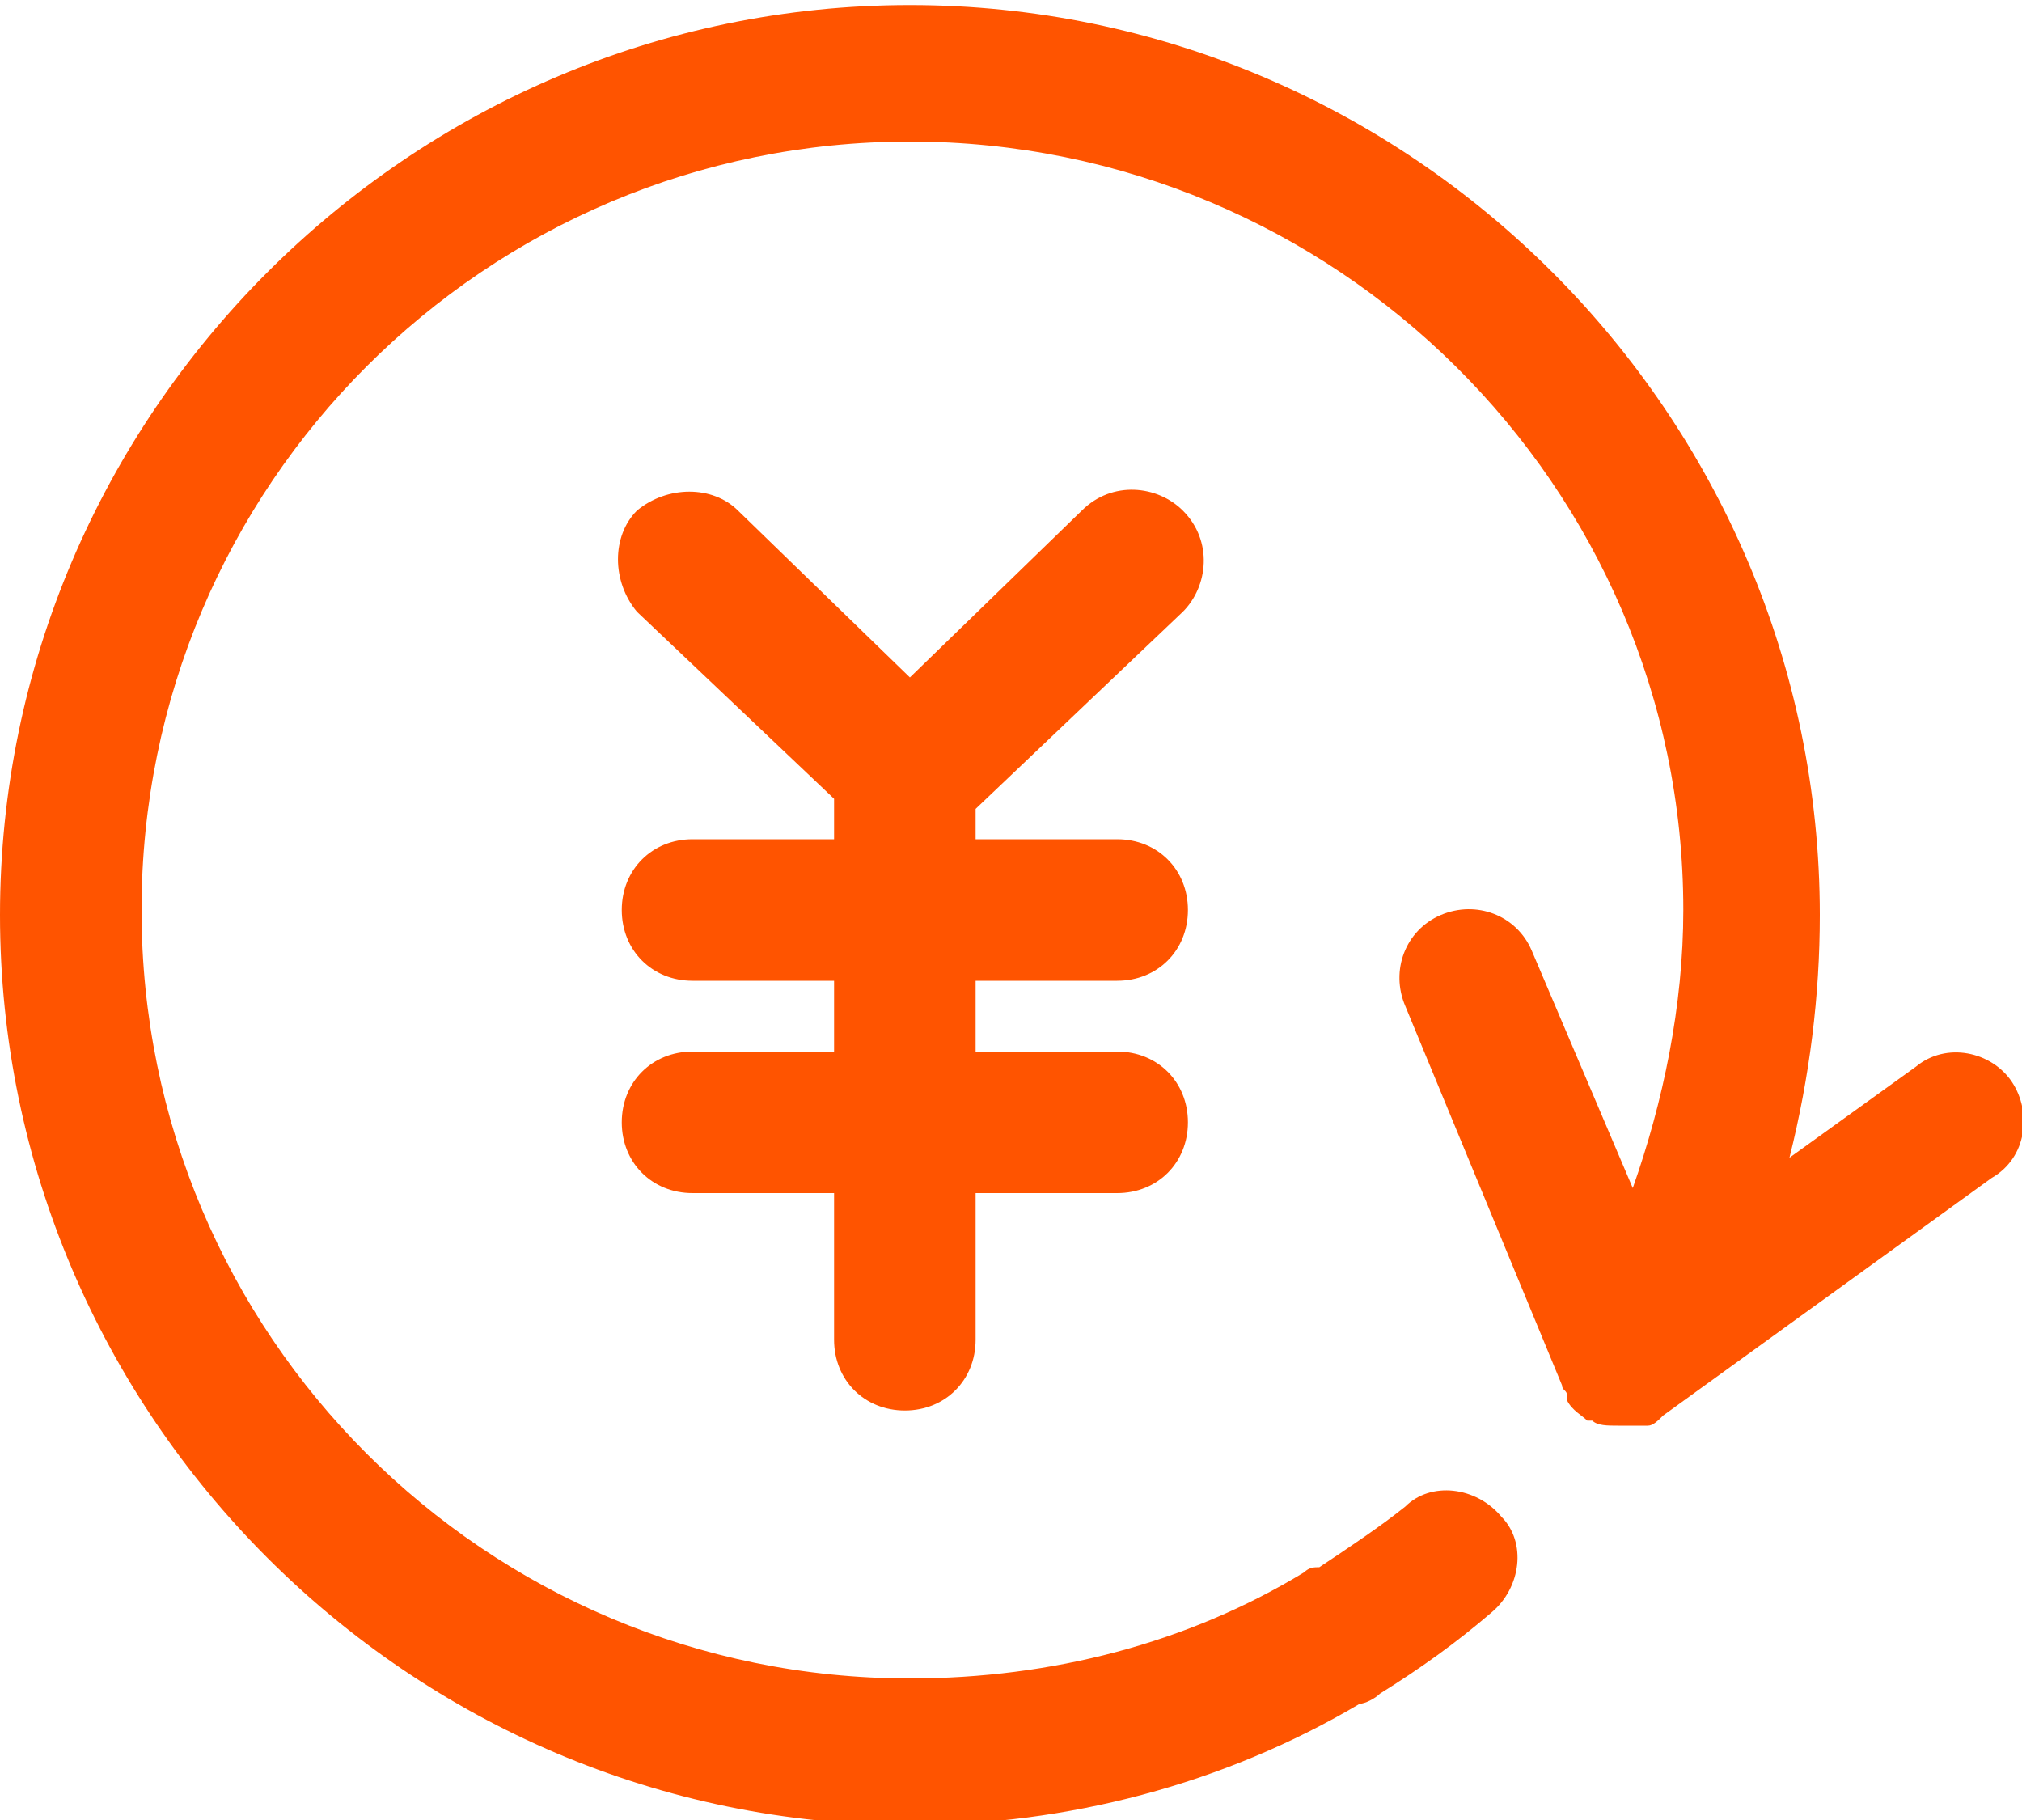 <?xml version="1.0" encoding="utf-8"?>
<!-- Generator: Adobe Illustrator 19.0.0, SVG Export Plug-In . SVG Version: 6.00 Build 0)  -->
<svg version="1.1" id="图层_1" xmlns="http://www.w3.org/2000/svg" xmlns:xlink="http://www.w3.org/1999/xlink" x="0px" y="0px"
	 viewBox="13.8 -3 40 36" style="enable-background:new 13.8 -3 40 36;" xml:space="preserve">
<style type="text/css">
	.st0{fill:#FF5400;}
</style>
<path class="st0" d="M53.6,18.4c-0.4-0.6-1.3-0.8-1.9-0.3l-2.5,1.8c0.4-1.6,0.6-3.2,0.6-4.8c0-9.9-8.1-18-18-18c-9.9,0-18,8.1-18,18
	s8.1,18,18,18c3.1,0,6.2-0.8,8.9-2.4c0.1,0,0.3-0.1,0.4-0.2c0.8-0.5,1.5-1,2.2-1.6c0.6-0.5,0.7-1.4,0.2-1.9
	c-0.5-0.6-1.4-0.7-1.9-0.2c-0.5,0.4-1.1,0.8-1.7,1.2c-0.1,0-0.2,0-0.3,0.1c-2.3,1.4-5,2.1-7.8,2.1c-8.4,0-15.2-6.8-15.2-15.2
	S23.4-0.2,31.8-0.2S47.1,6.6,47.1,15c0,1.9-0.4,3.8-1,5.5l-2-4.7c-0.3-0.7-1.1-1-1.8-0.7c-0.7,0.3-1,1.1-0.7,1.8l3.1,7.5
	c0,0.1,0.1,0.1,0.1,0.2c0,0,0,0,0,0.1c0,0,0,0,0,0c0.1,0.2,0.3,0.3,0.4,0.4c0,0,0.1,0,0.1,0c0.1,0.1,0.3,0.1,0.5,0.1
	c0,0,0.1,0,0.1,0c0,0,0,0,0,0c0,0,0.1,0,0.1,0c0.1,0,0.2,0,0.3,0c0,0,0,0,0.1,0c0.1,0,0.2-0.1,0.3-0.2c0,0,0,0,0,0l6.5-4.7
	C53.9,19.9,54,19,53.6,18.4L53.6,18.4z M37.2,9.1c0.5-0.5,0.6-1.4,0-2c-0.5-0.5-1.4-0.6-2,0l-3.4,3.3l-3.4-3.3c-0.5-0.5-1.4-0.5-2,0
	c-0.5,0.5-0.5,1.4,0,2l3.9,3.7v0.8h-2.8c-0.8,0-1.4,0.6-1.4,1.4c0,0.8,0.6,1.4,1.4,1.4h2.8v1.4h-2.8c-0.8,0-1.4,0.6-1.4,1.4
	s0.6,1.4,1.4,1.4h2.8v2.9c0,0.8,0.6,1.4,1.4,1.4c0.8,0,1.4-0.6,1.4-1.4v-2.9h2.8c0.8,0,1.4-0.6,1.4-1.4s-0.6-1.4-1.4-1.4h-2.8v-1.4
	h2.8c0.8,0,1.4-0.6,1.4-1.4c0-0.8-0.6-1.4-1.4-1.4h-2.8V13L37.2,9.1L37.2,9.1z"/>
</svg>
